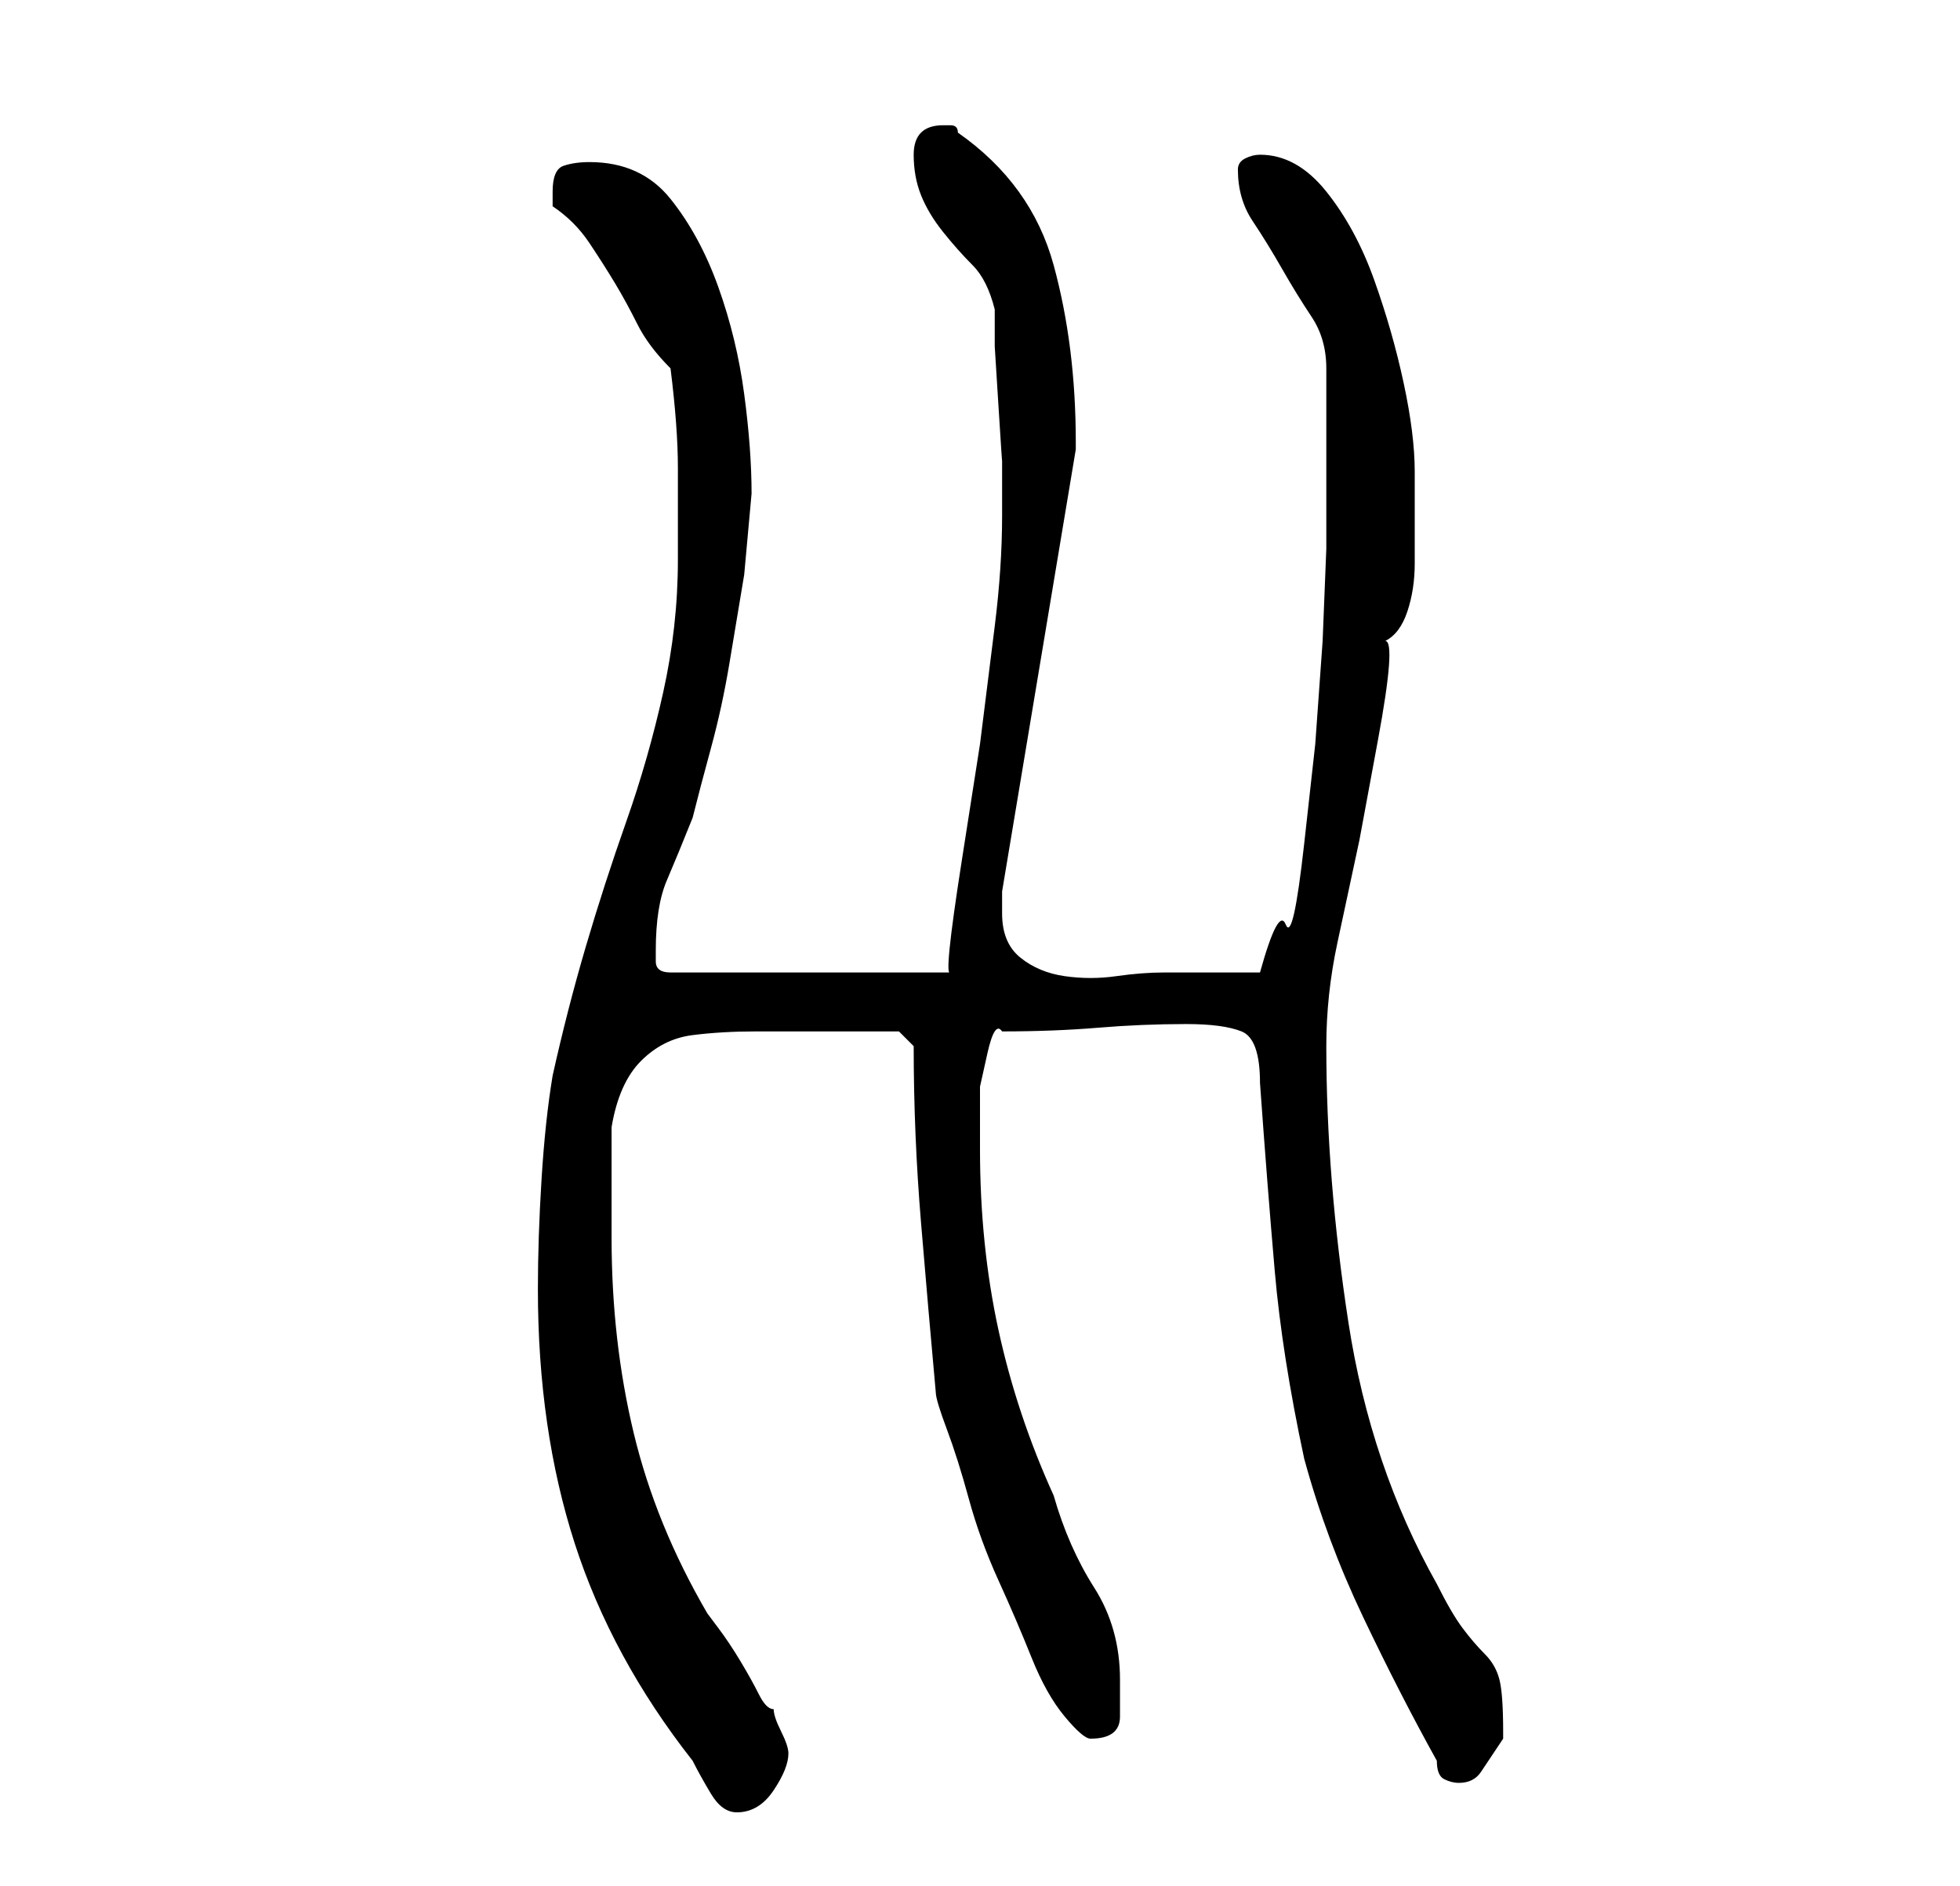 <?xml version="1.0" standalone="no"?>
<!DOCTYPE svg PUBLIC "-//W3C//DTD SVG 1.1//EN" "http://www.w3.org/Graphics/SVG/1.1/DTD/svg11.dtd" >
<svg xmlns="http://www.w3.org/2000/svg" xmlns:xlink="http://www.w3.org/1999/xlink" version="1.1" viewBox="-10 0 266 256">
   <path fill="currentColor"
d="M63 175q0 19 5 34.5t16 29.5q1 2 2.5 4.5t3.5 2.5q3 0 5 -3t2 -5q0 -1 -1 -3t-1 -3q-1 0 -2 -2t-2.5 -4.5t-3 -4.5l-1.5 -2q-7 -12 -10 -24.5t-3 -26.5v-15q1 -6 4 -9t7 -3.5t8.5 -0.5h9.5h6h4l2 2q0 12 1 24t2 23q0 1 1.5 5t3 9.5t4 11t4.5 10.5t4.5 8t3.5 3q4 0 4 -3
v-5q0 -7 -3.5 -12.5t-5.5 -12.5q-5 -11 -7.5 -22.5t-2.5 -24.5v-4v-4.5t1 -4.5t2 -3q7 0 13 -0.5t12 -0.5q5 0 7.5 1t2.5 7q1 14 2 25.5t4 25.5q3 11 8 21.5t10 19.5q0 2 1 2.5t2 0.5q2 0 3 -1.5l3 -4.5v-0.5v-0.5q0 -5 -0.5 -7t-2 -3.5t-3 -3.5t-3.5 -6q-9 -16 -12 -35.5
t-3 -37.5q0 -7 1.5 -14l3 -14t2.5 -13.5t1 -13.5q2 -1 3 -4t1 -6.5v-7.5v-5q0 -5 -1.5 -12t-4 -14t-6.5 -12t-9 -5q-1 0 -2 0.5t-1 1.5q0 4 2 7t4 6.5t4 6.5t2 7v16v8.5t-0.5 12.5l-1 14t-1.5 13.5t-2.5 11t-3.5 6.5h-3h-4h-4h-2q-3 0 -6.5 0.5t-7 0t-6 -2.5t-2.5 -6v-3
l10 -60v-1q0 -13 -3 -24t-13 -18q0 -1 -1 -1h-1q-4 0 -4 4q0 3 1 5.5t3 5t4 4.5t3 6v5t0.5 8t0.5 7.5v4.5v3q0 7 -1 15l-2 16t-2.5 16t-1.5 15h-38q-2 0 -2 -1.5v-1.5q0 -6 1.5 -9.5t3.5 -8.5q1 -4 2.5 -9.5t2.5 -11.5l2 -12t1 -11q0 -6 -1 -13.5t-3.5 -14.5t-6.5 -12
t-11 -5q-2 0 -3.5 0.5t-1.5 3.5v1v1q3 2 5 5t3.5 5.5t3 5.5t4.5 6q1 8 1 13.5v12.5q0 9 -2 18t-5 17.5t-5.5 17t-4.5 17.5q-1 6 -1.5 14t-0.5 15z" />
</svg>
